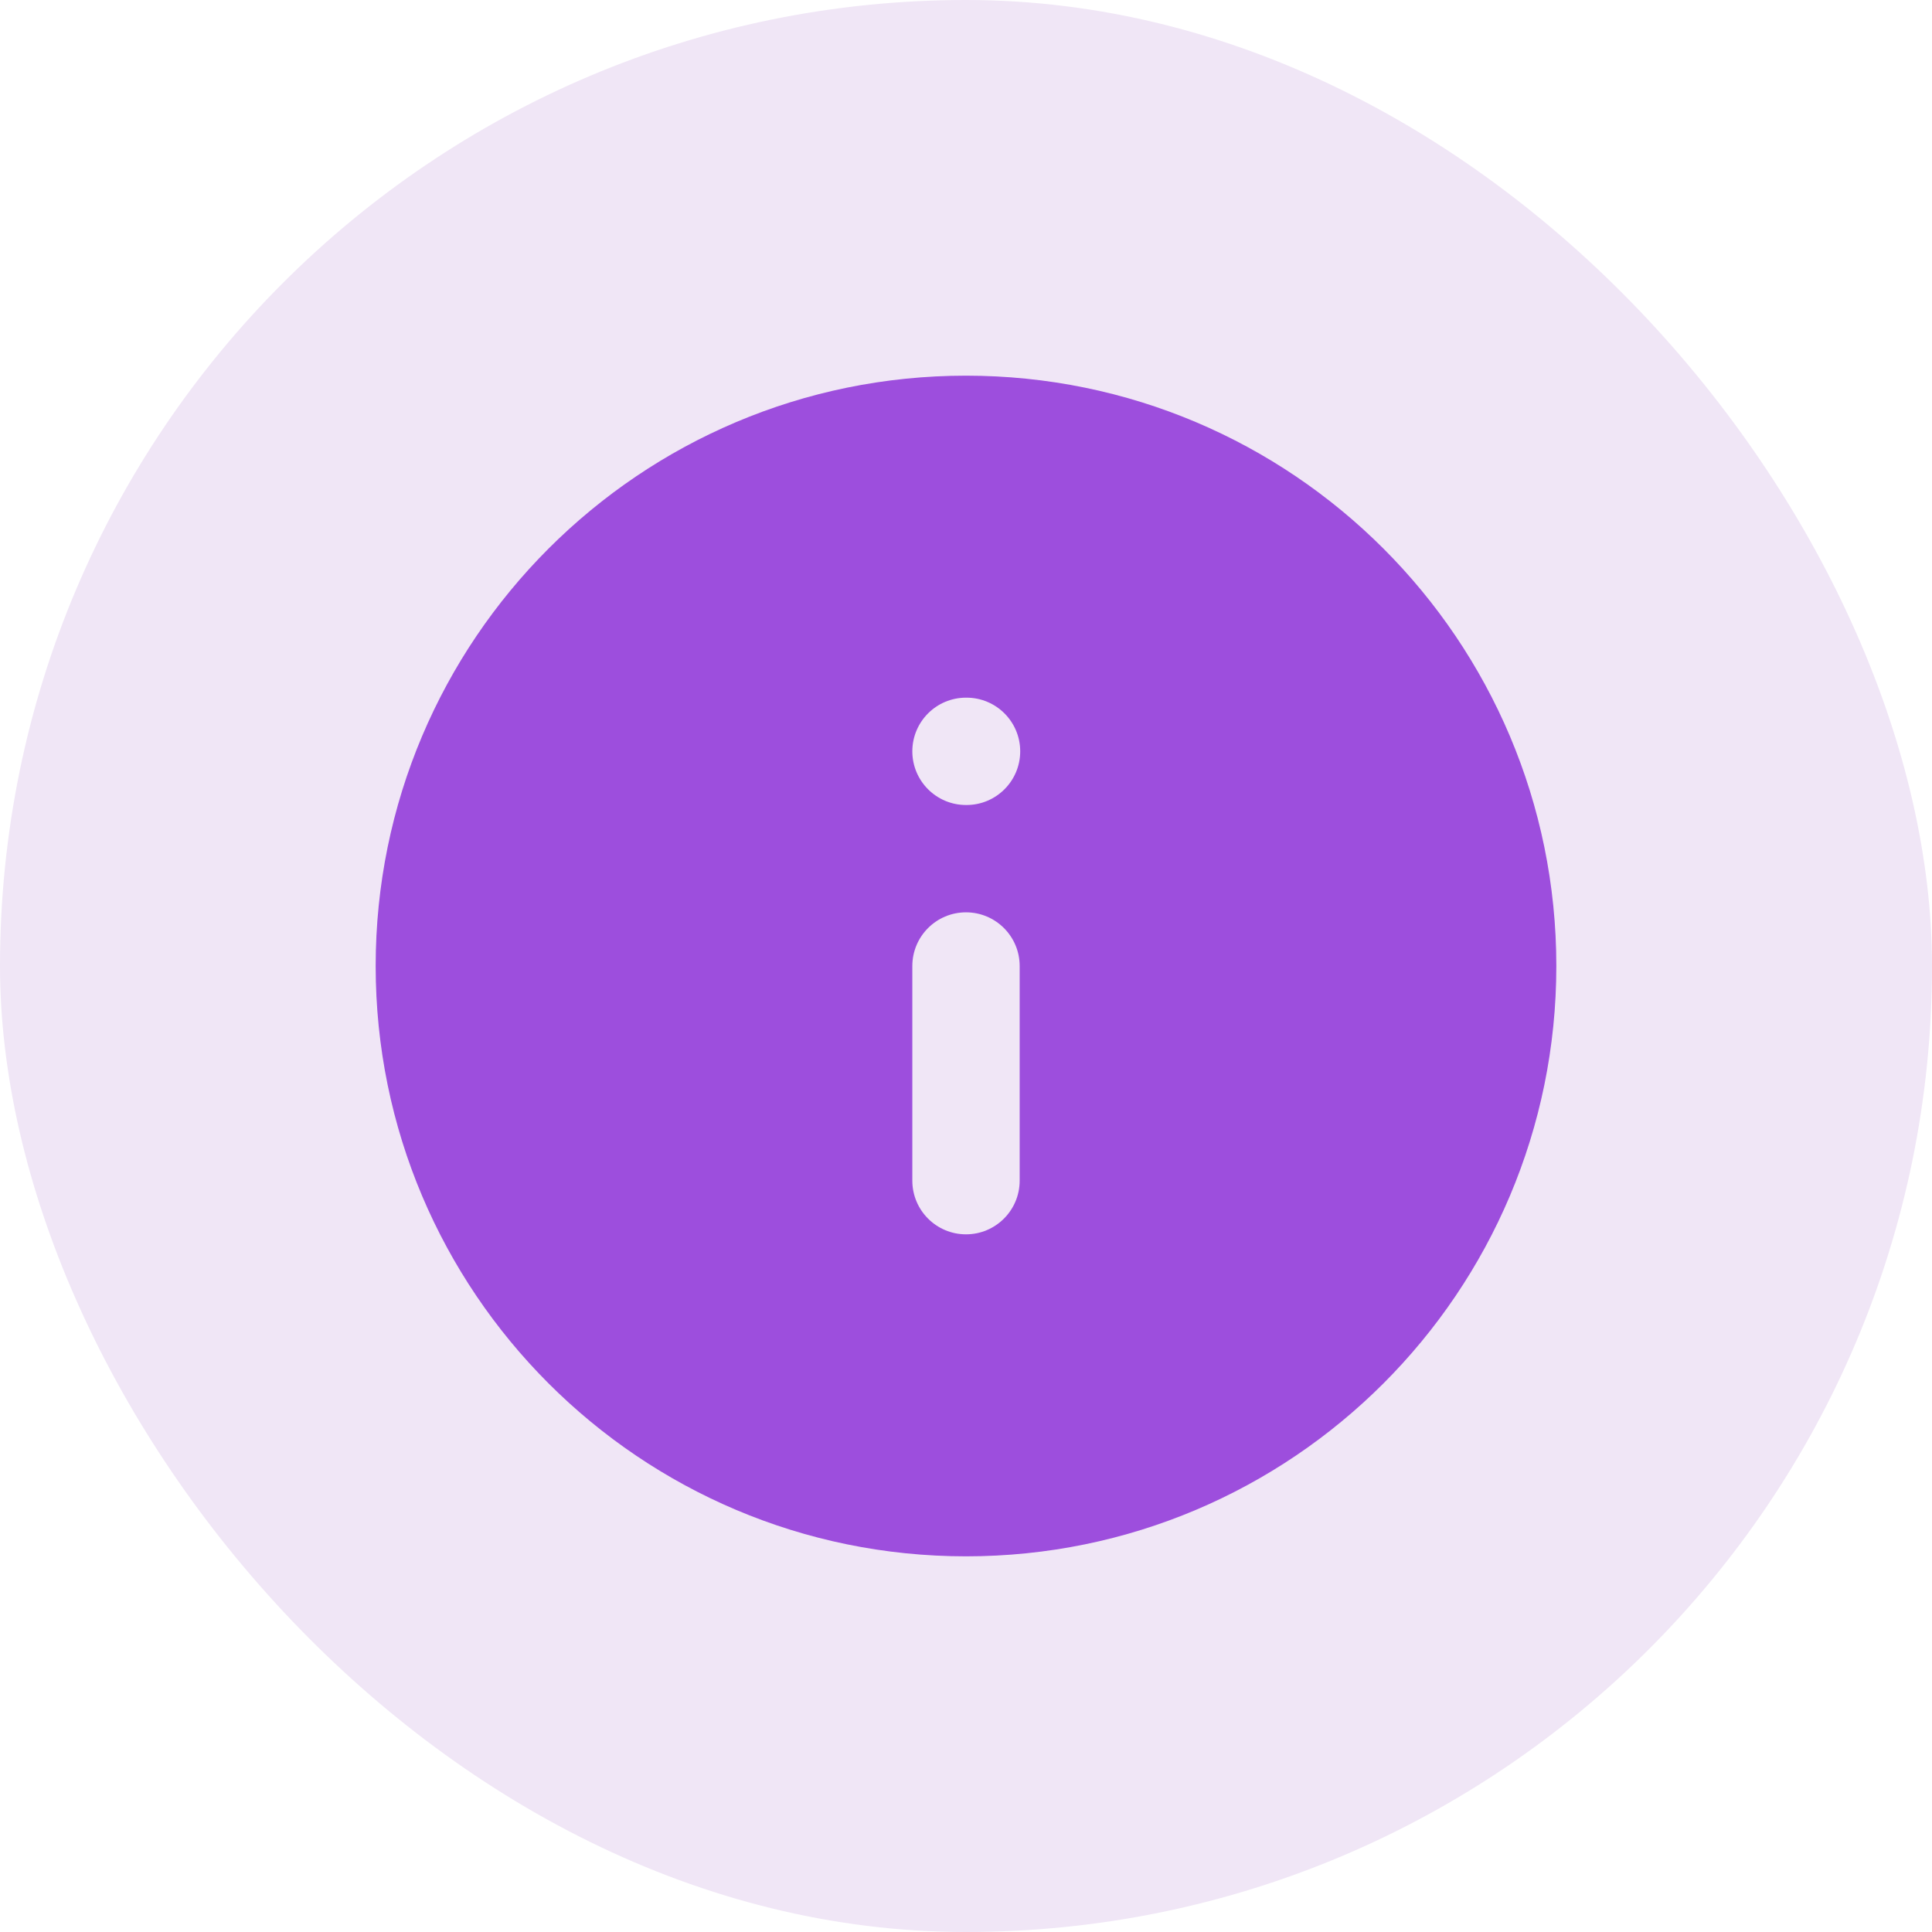 <svg width="36" height="36" viewBox="0 0 36 36" fill="none" xmlns="http://www.w3.org/2000/svg">
<rect width="36" height="36" rx="18" fill="#F0E6F6"/>
<path fill-rule="evenodd" clip-rule="evenodd" d="M18 7C11.925 7 7 11.925 7 18C7 24.075 11.925 29 18 29C24.075 29 29 24.075 29 18C29 11.925 24.075 7 18 7ZM18 13C17.448 13 17 13.448 17 14C17 14.552 17.448 15 18 15H18.01C18.562 15 19.01 14.552 19.01 14C19.01 13.448 18.562 13 18.01 13H18ZM19 18C19 17.448 18.552 17 18 17C17.448 17 17 17.448 17 18V22C17 22.552 17.448 23 18 23C18.552 23 19 22.552 19 22V18Z" fill="#9D4EDD"/>
</svg>
